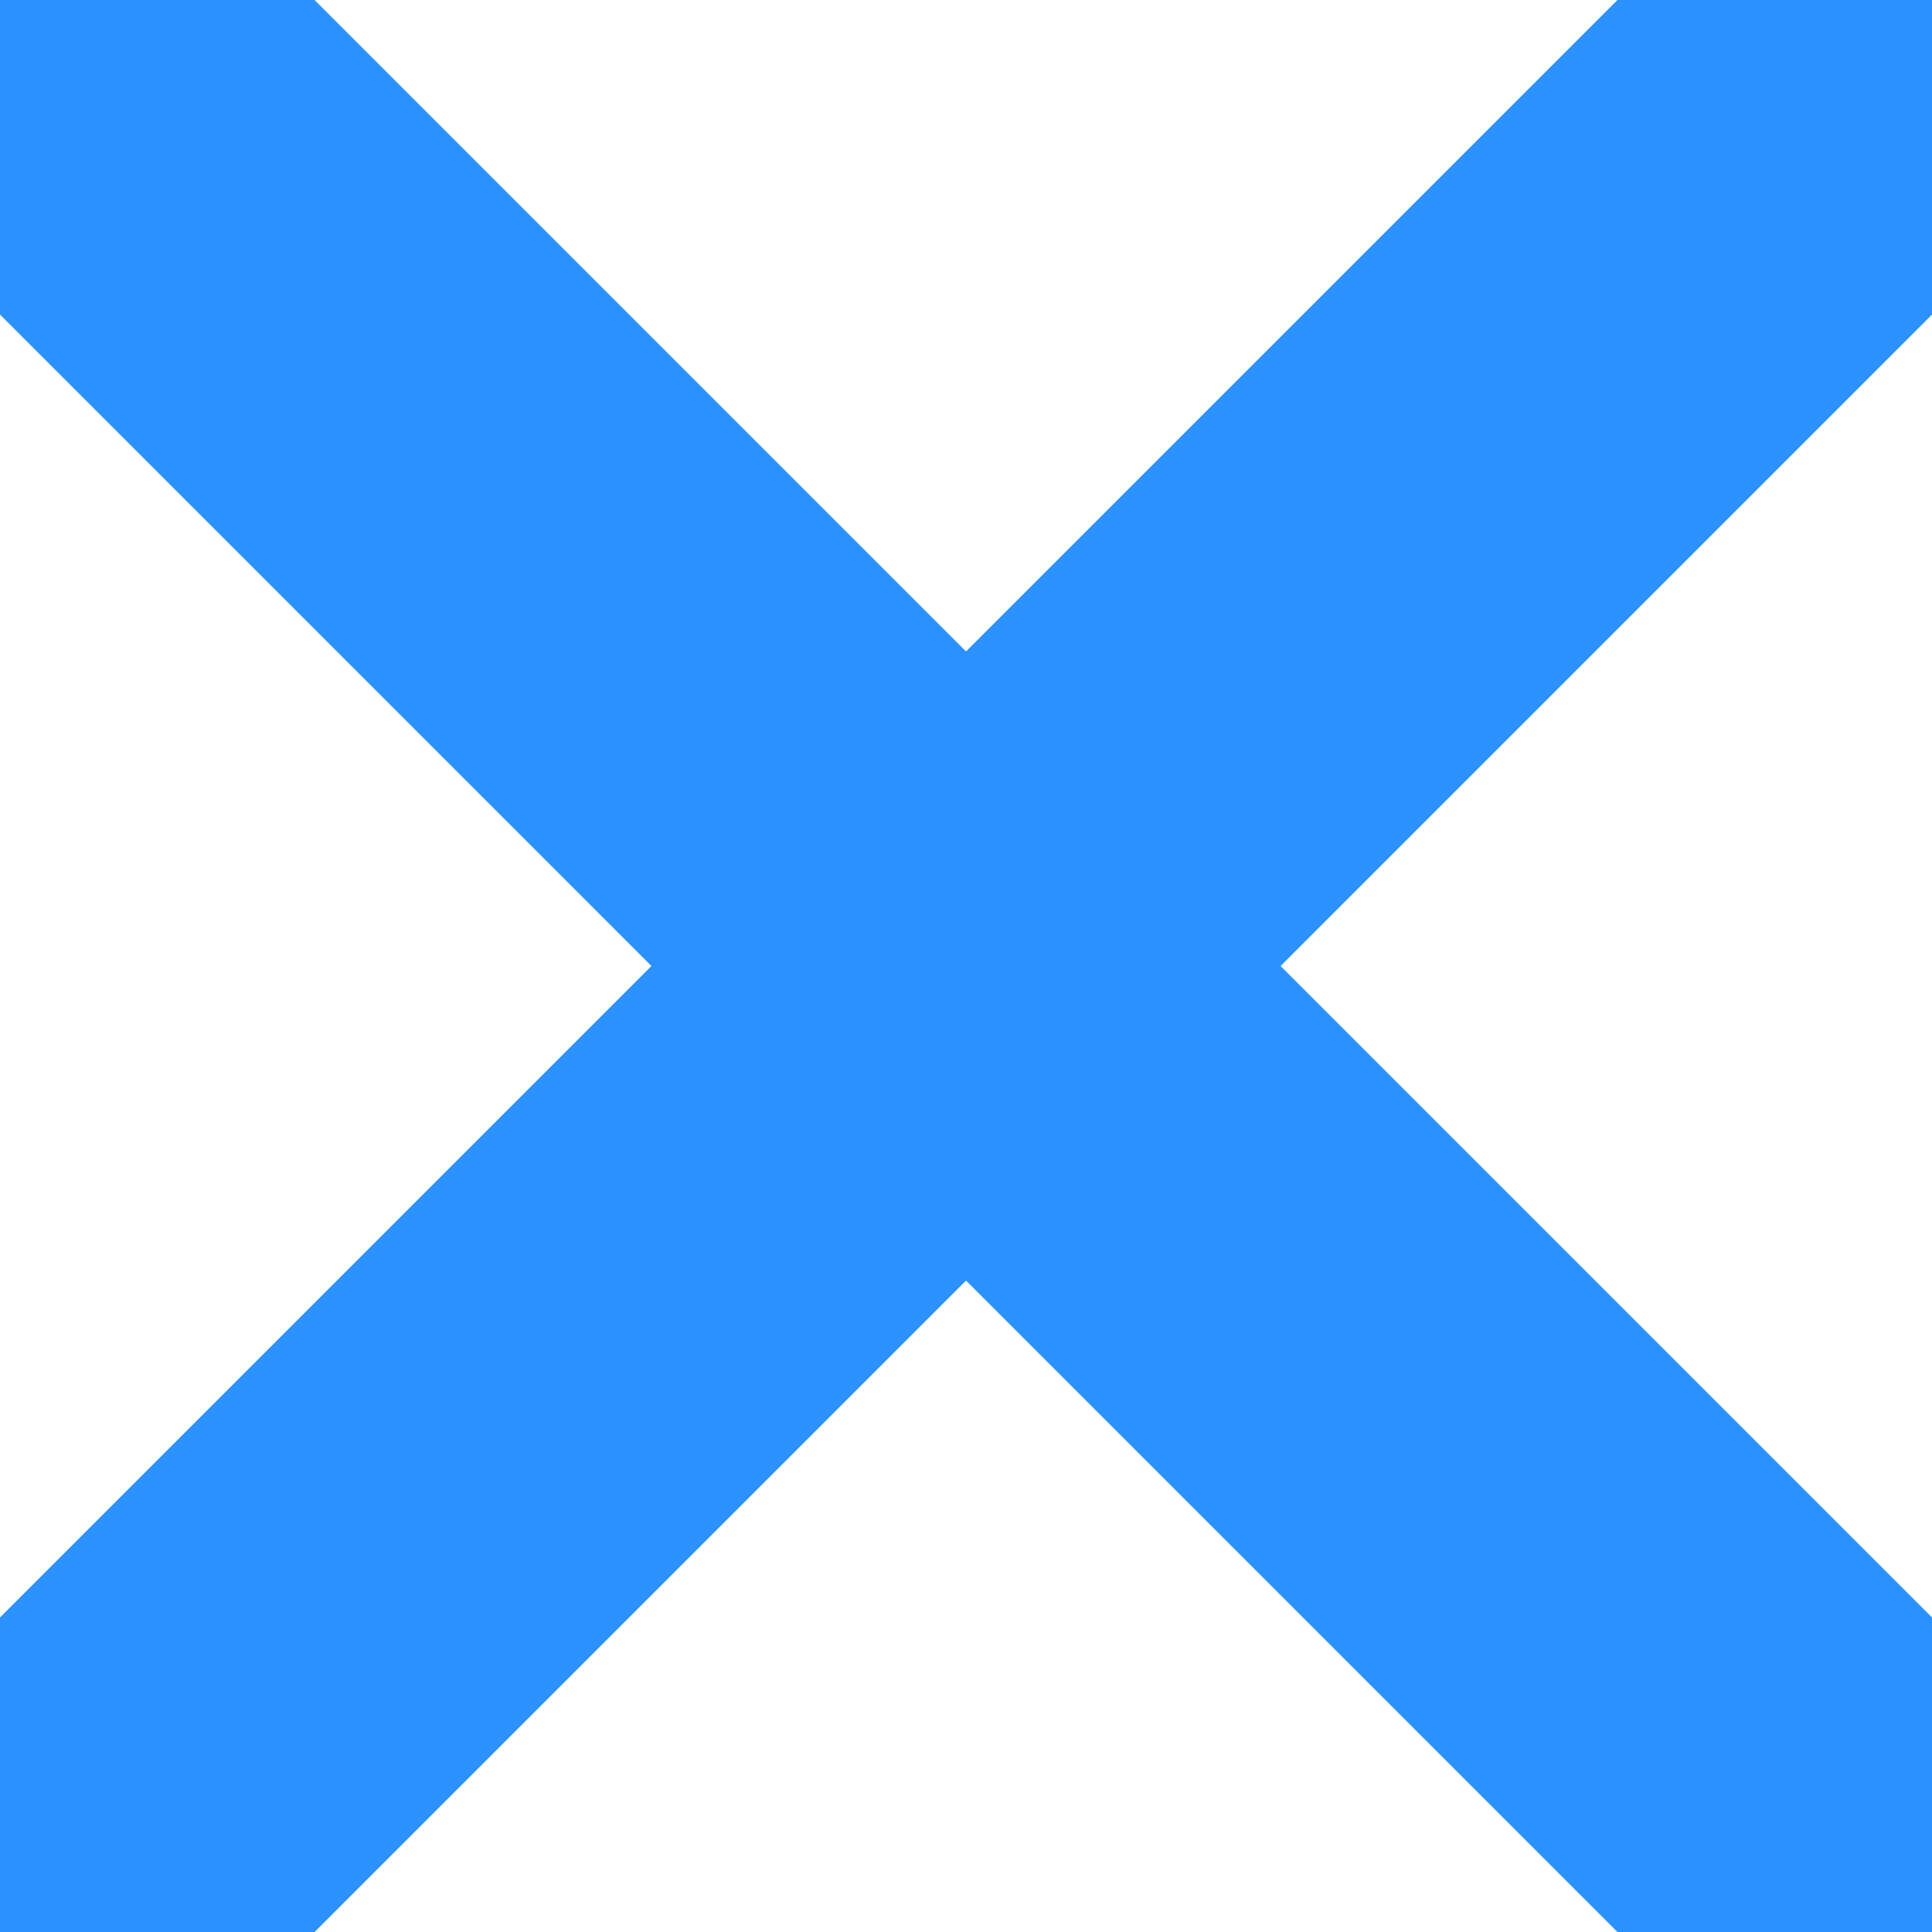 <?xml version="1.0" encoding="UTF-8"?>
<svg id="Layer_1" xmlns="http://www.w3.org/2000/svg" version="1.1" viewBox="0 0 32 32">
  <!-- Generator: Adobe Illustrator 29.5.1, SVG Export Plug-In . SVG Version: 2.1.0 Build 141)  -->
  <defs>
    <style>
      .st0 {
        fill: #2b91fe;
      }
    </style>
  </defs>
  <polygon class="st0" points="32 0 26.79 0 16 10.79 5.21 0 0 0 0 5.21 10.79 16 0 26.79 0 32 5.21 32 16 21.21 26.79 32 32 32 32 26.79 21.21 16 32 5.21 32 0"/>
</svg>